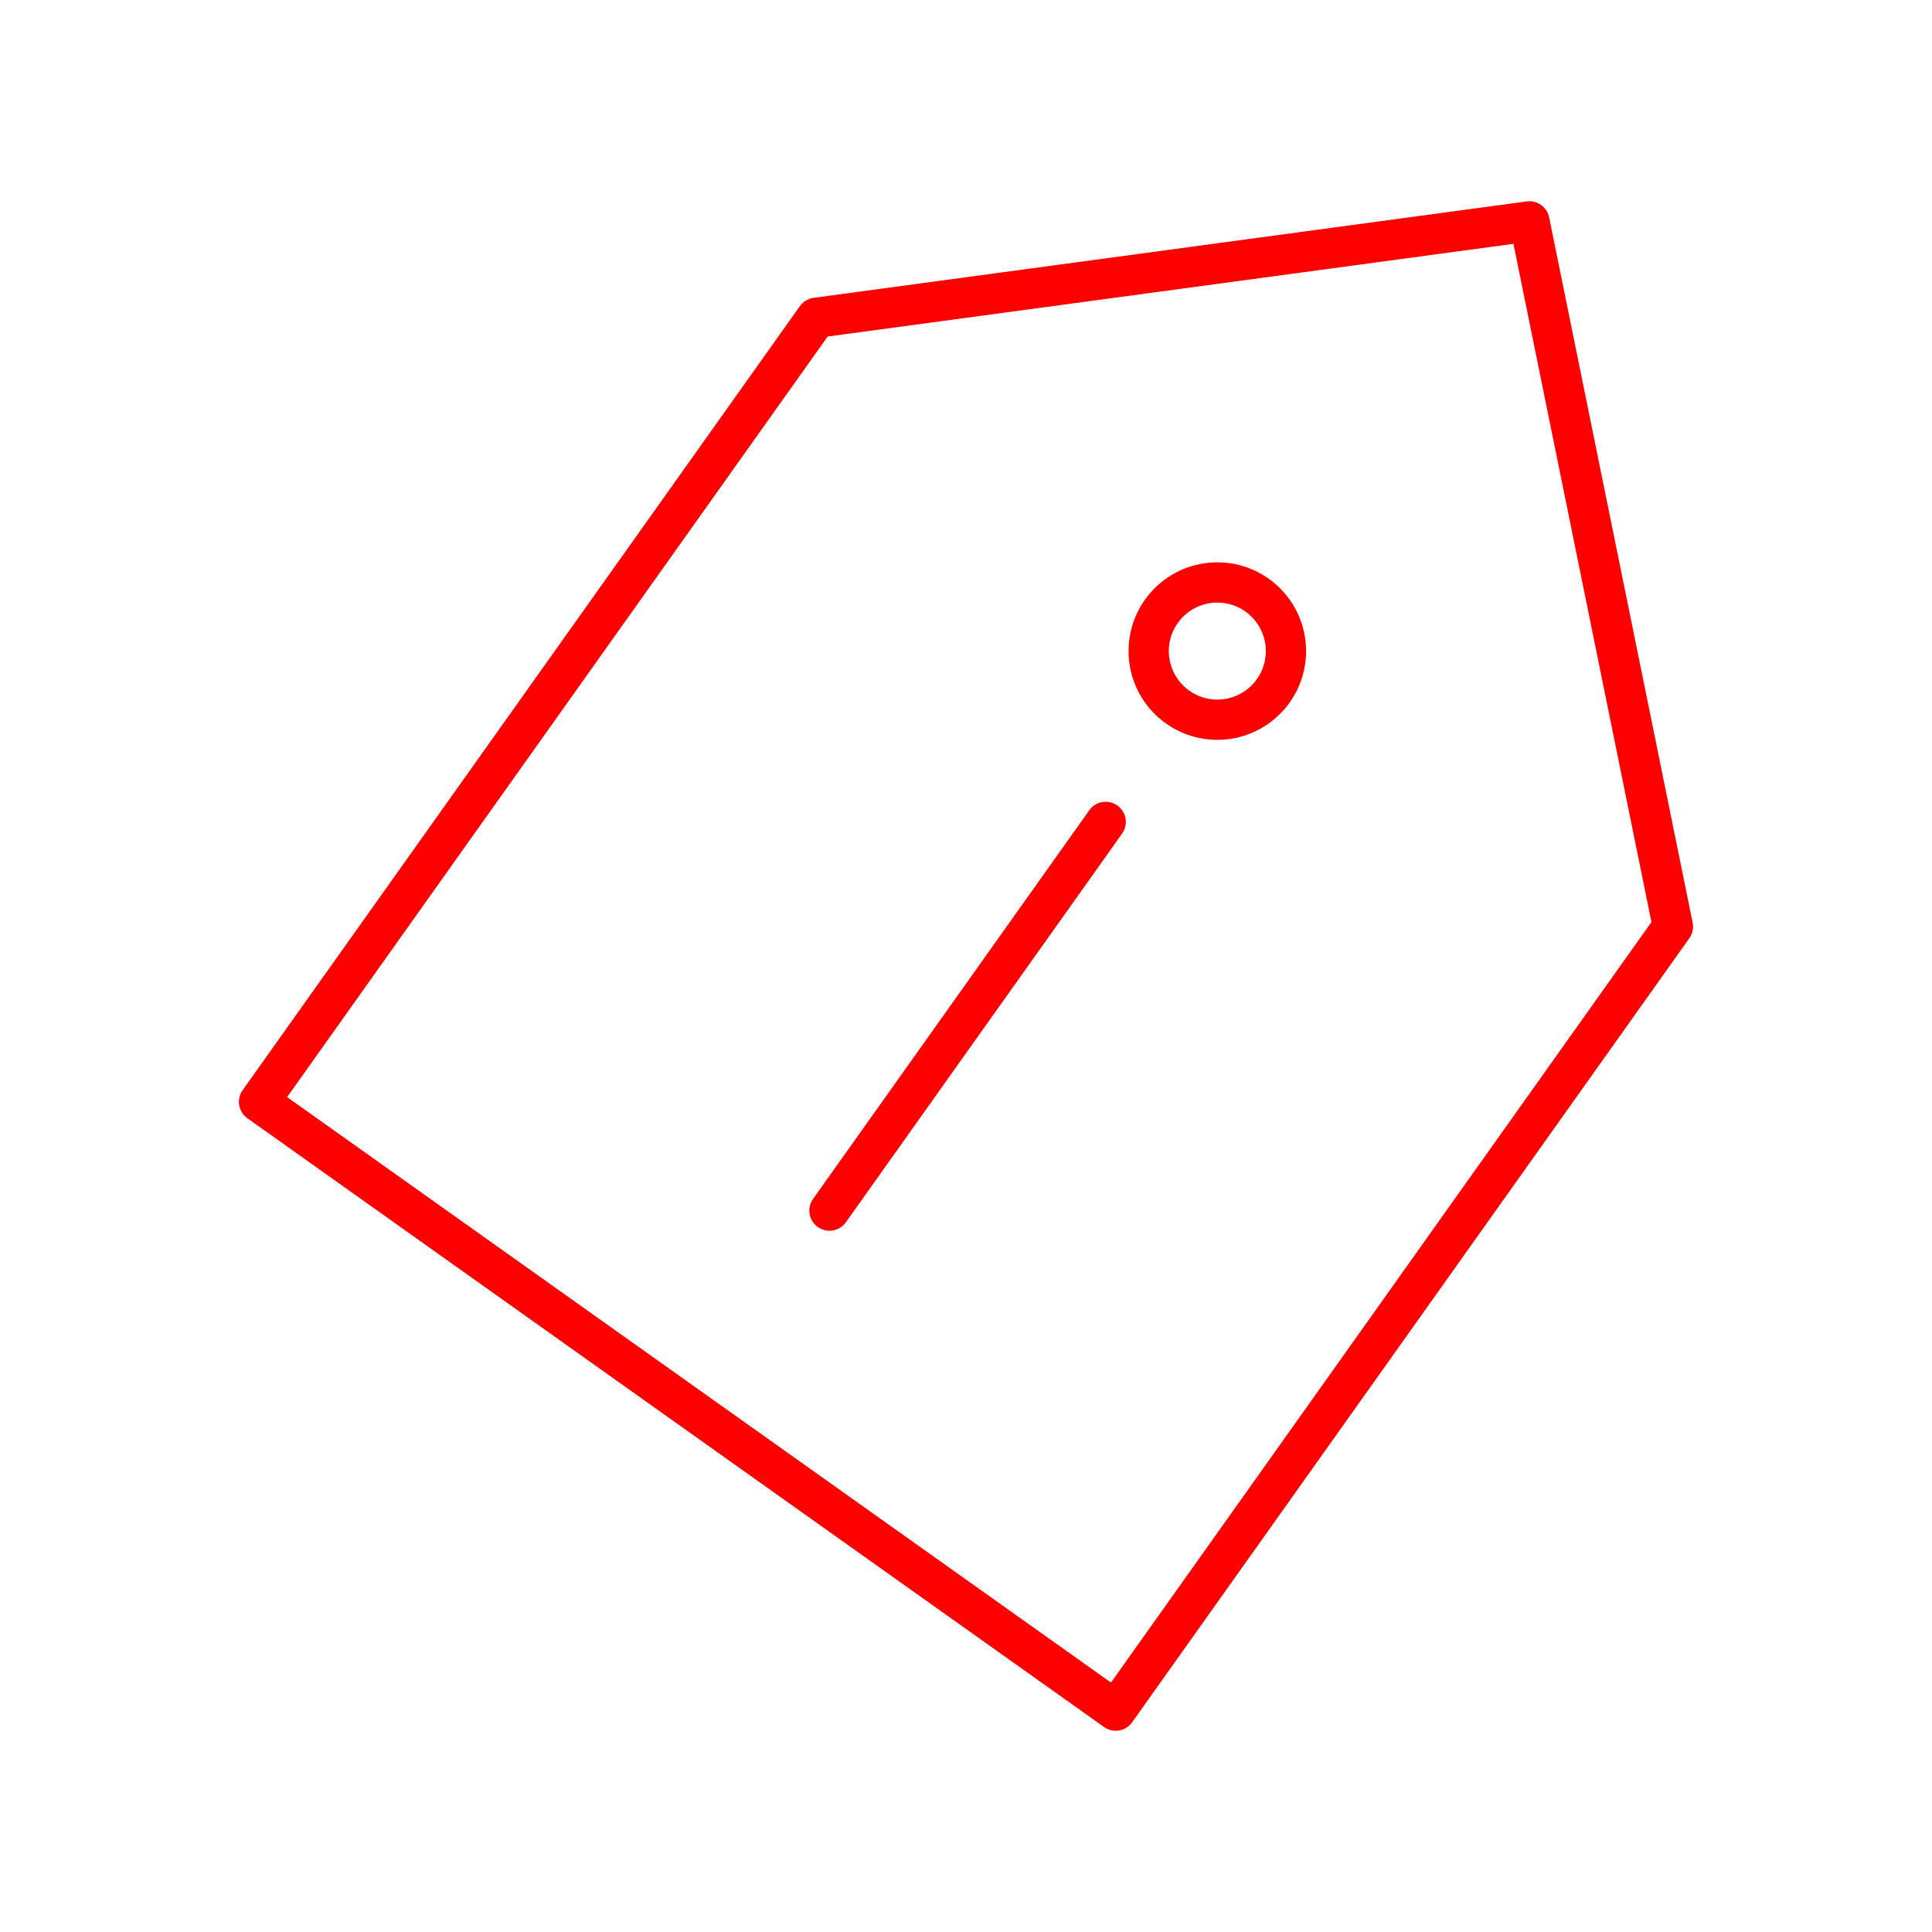 <svg xmlns="http://www.w3.org/2000/svg" viewBox="0 0 48 48"><defs><style>.a{fill:none;stroke:#FF0000;stroke-linecap:round;stroke-linejoin:round;}</style></defs><path class="a" d="M20.28,7.896,6.436,27.375,27.72,42.5,41.563,23.021,37.998,5.5,20.281,7.895"/><path class="a" d="M27.471,20.42l-6.863,9.657"/><circle class="a" cx="30.244" cy="16.176" r="1.705"/></svg>